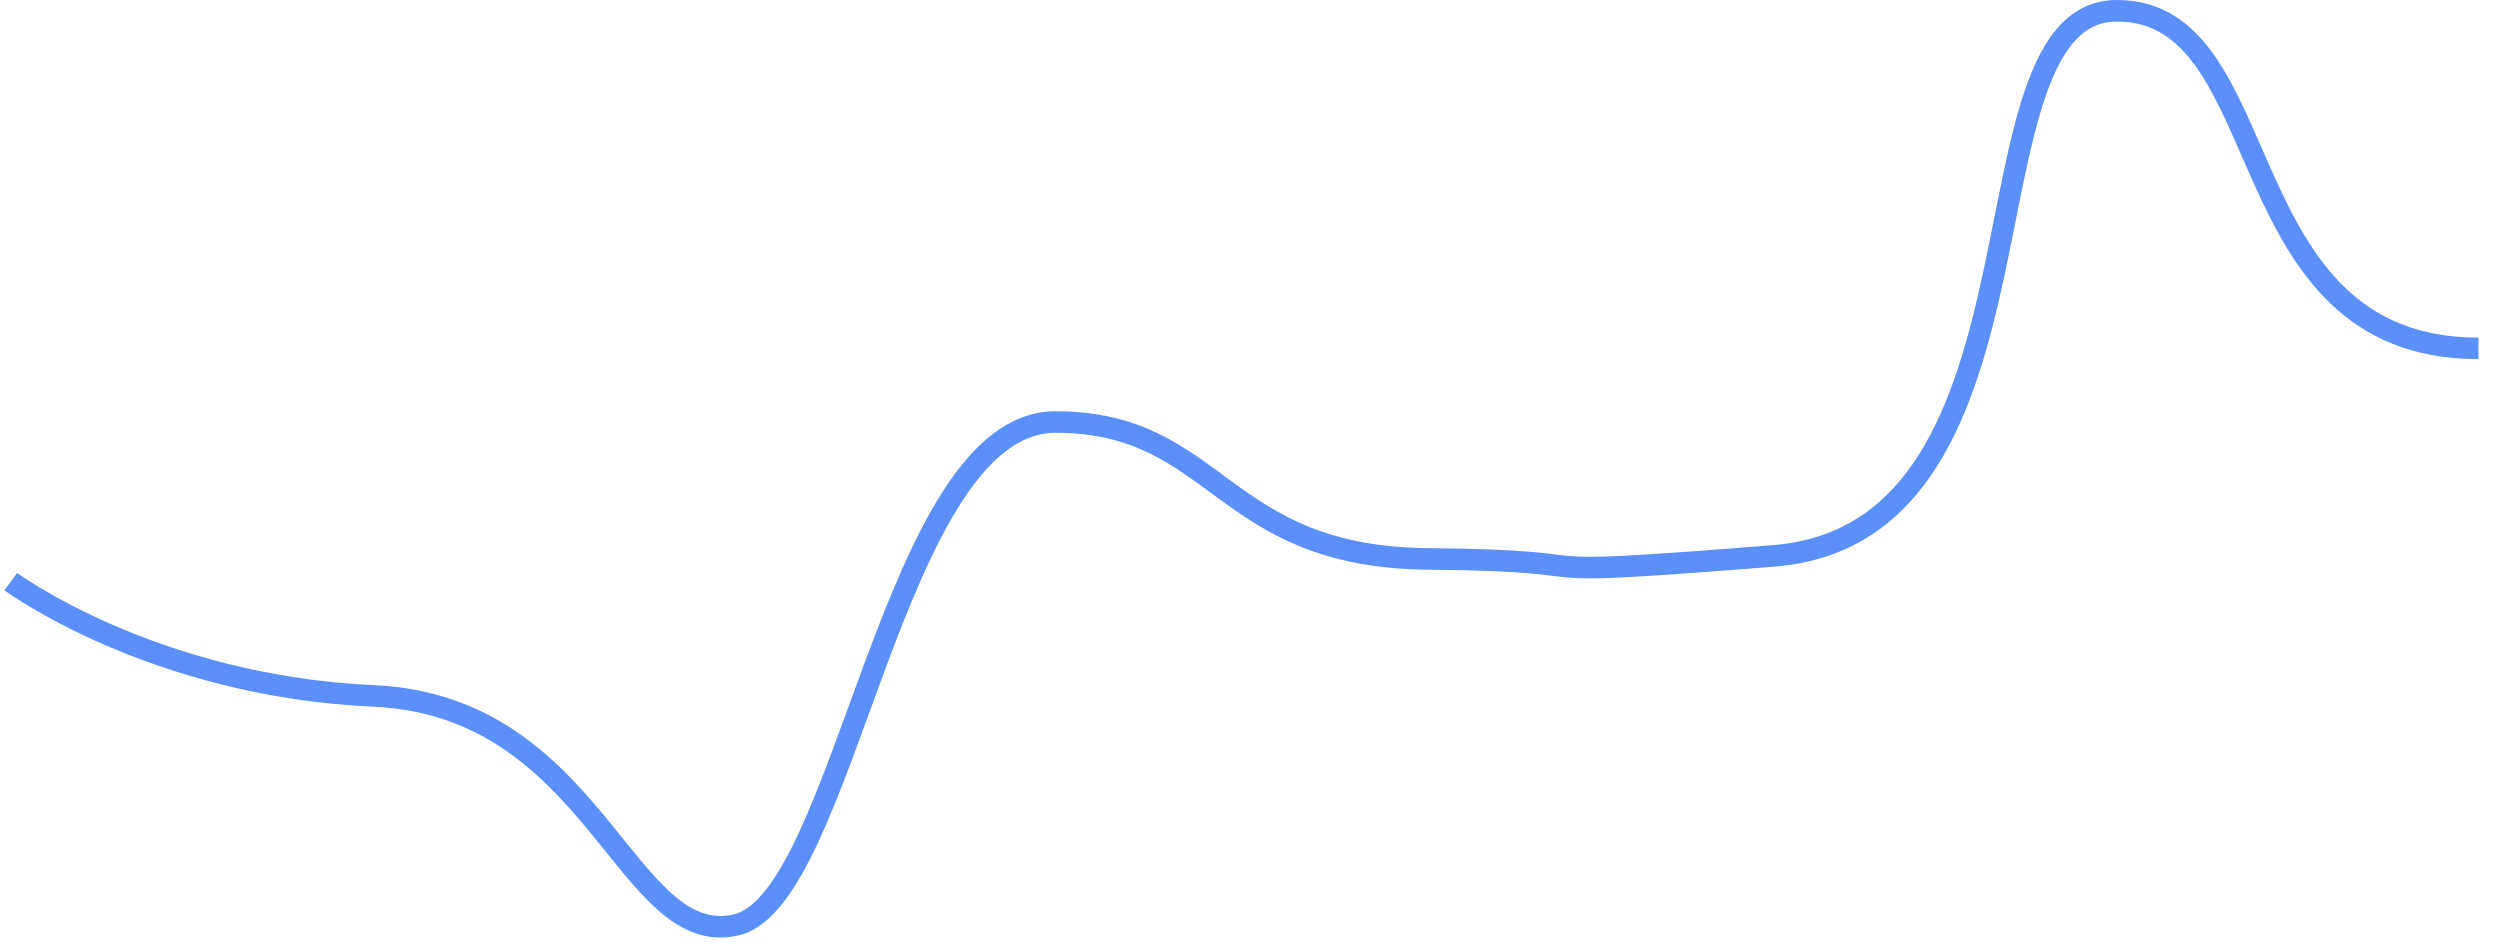 ﻿<?xml version="1.0" encoding="utf-8"?>
<svg version="1.1" xmlns:xlink="http://www.w3.org/1999/xlink" width="232px" height="88px" xmlns="http://www.w3.org/2000/svg">
  <g transform="matrix(1 0 0 1 -451 -621 )">
    <path d="M 0 52.974  C 0 52.974  13.101 62.658  33.695 63.584  C 54.29 64.51  57.019 87.076  67.261 84.845  C 77.503 82.614  81.748 38.164  96.945 38.164  C 112.142 38.164  112.142 50.696  131.542 50.868  C 150.942 51.041  136.443 52.754  163.595 50.586  C 190.746 48.417  180.265 0  195.462 0  C 210.659 0  205.419 31.329  229 31.329  " stroke-width="2" stroke="#5b8ff9" fill="none" transform="matrix(1 0 0 1 452 622 )" />
  </g>
</svg>